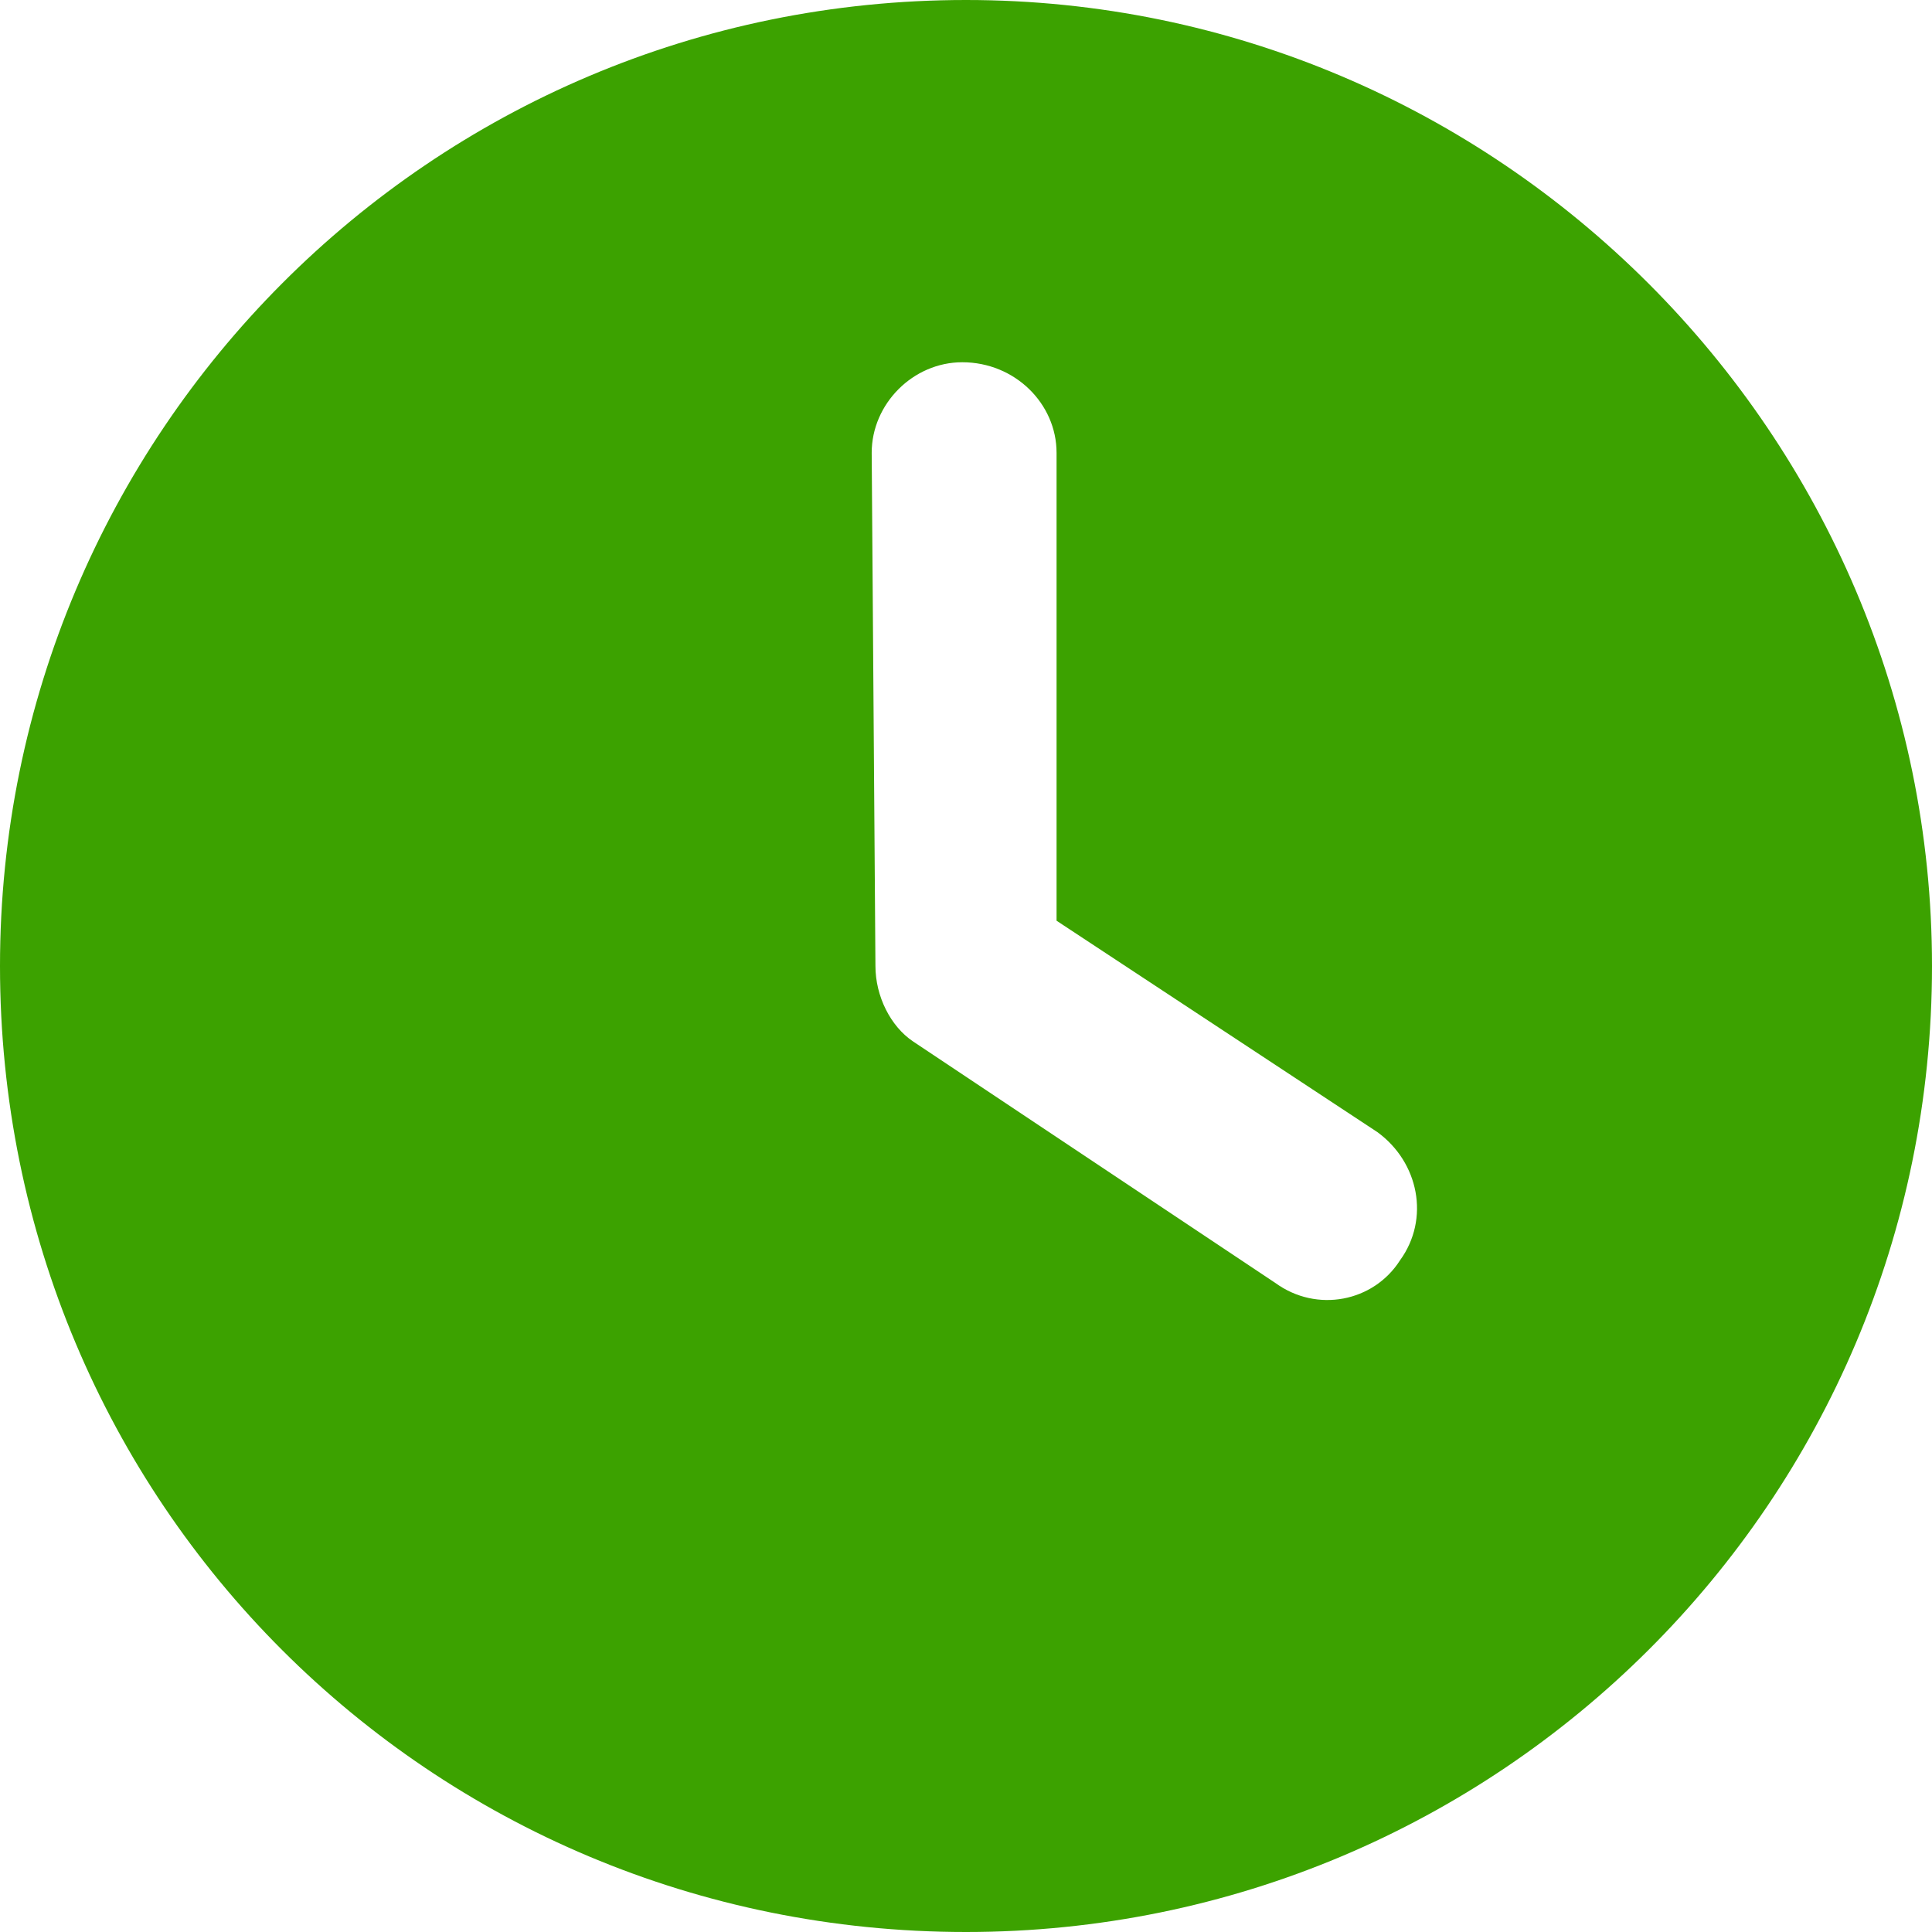 <svg width="16" height="16" viewBox="0 0 16 16" fill="none" xmlns="http://www.w3.org/2000/svg">
<path d="M8 16C3.562 16 0 12.438 0 8C0 3.594 3.562 0 8 0C12.406 0 16 3.594 16 8C16 12.438 12.406 16 8 16ZM7.25 8C7.25 8.25 7.375 8.5 7.562 8.625L10.562 10.625C10.906 10.875 11.375 10.781 11.594 10.438C11.844 10.094 11.75 9.625 11.406 9.375L8.75 7.625V3.75C8.75 3.344 8.406 3 7.969 3C7.562 3 7.219 3.344 7.219 3.75L7.25 8Z" fill="#3CA200"/>
</svg>
